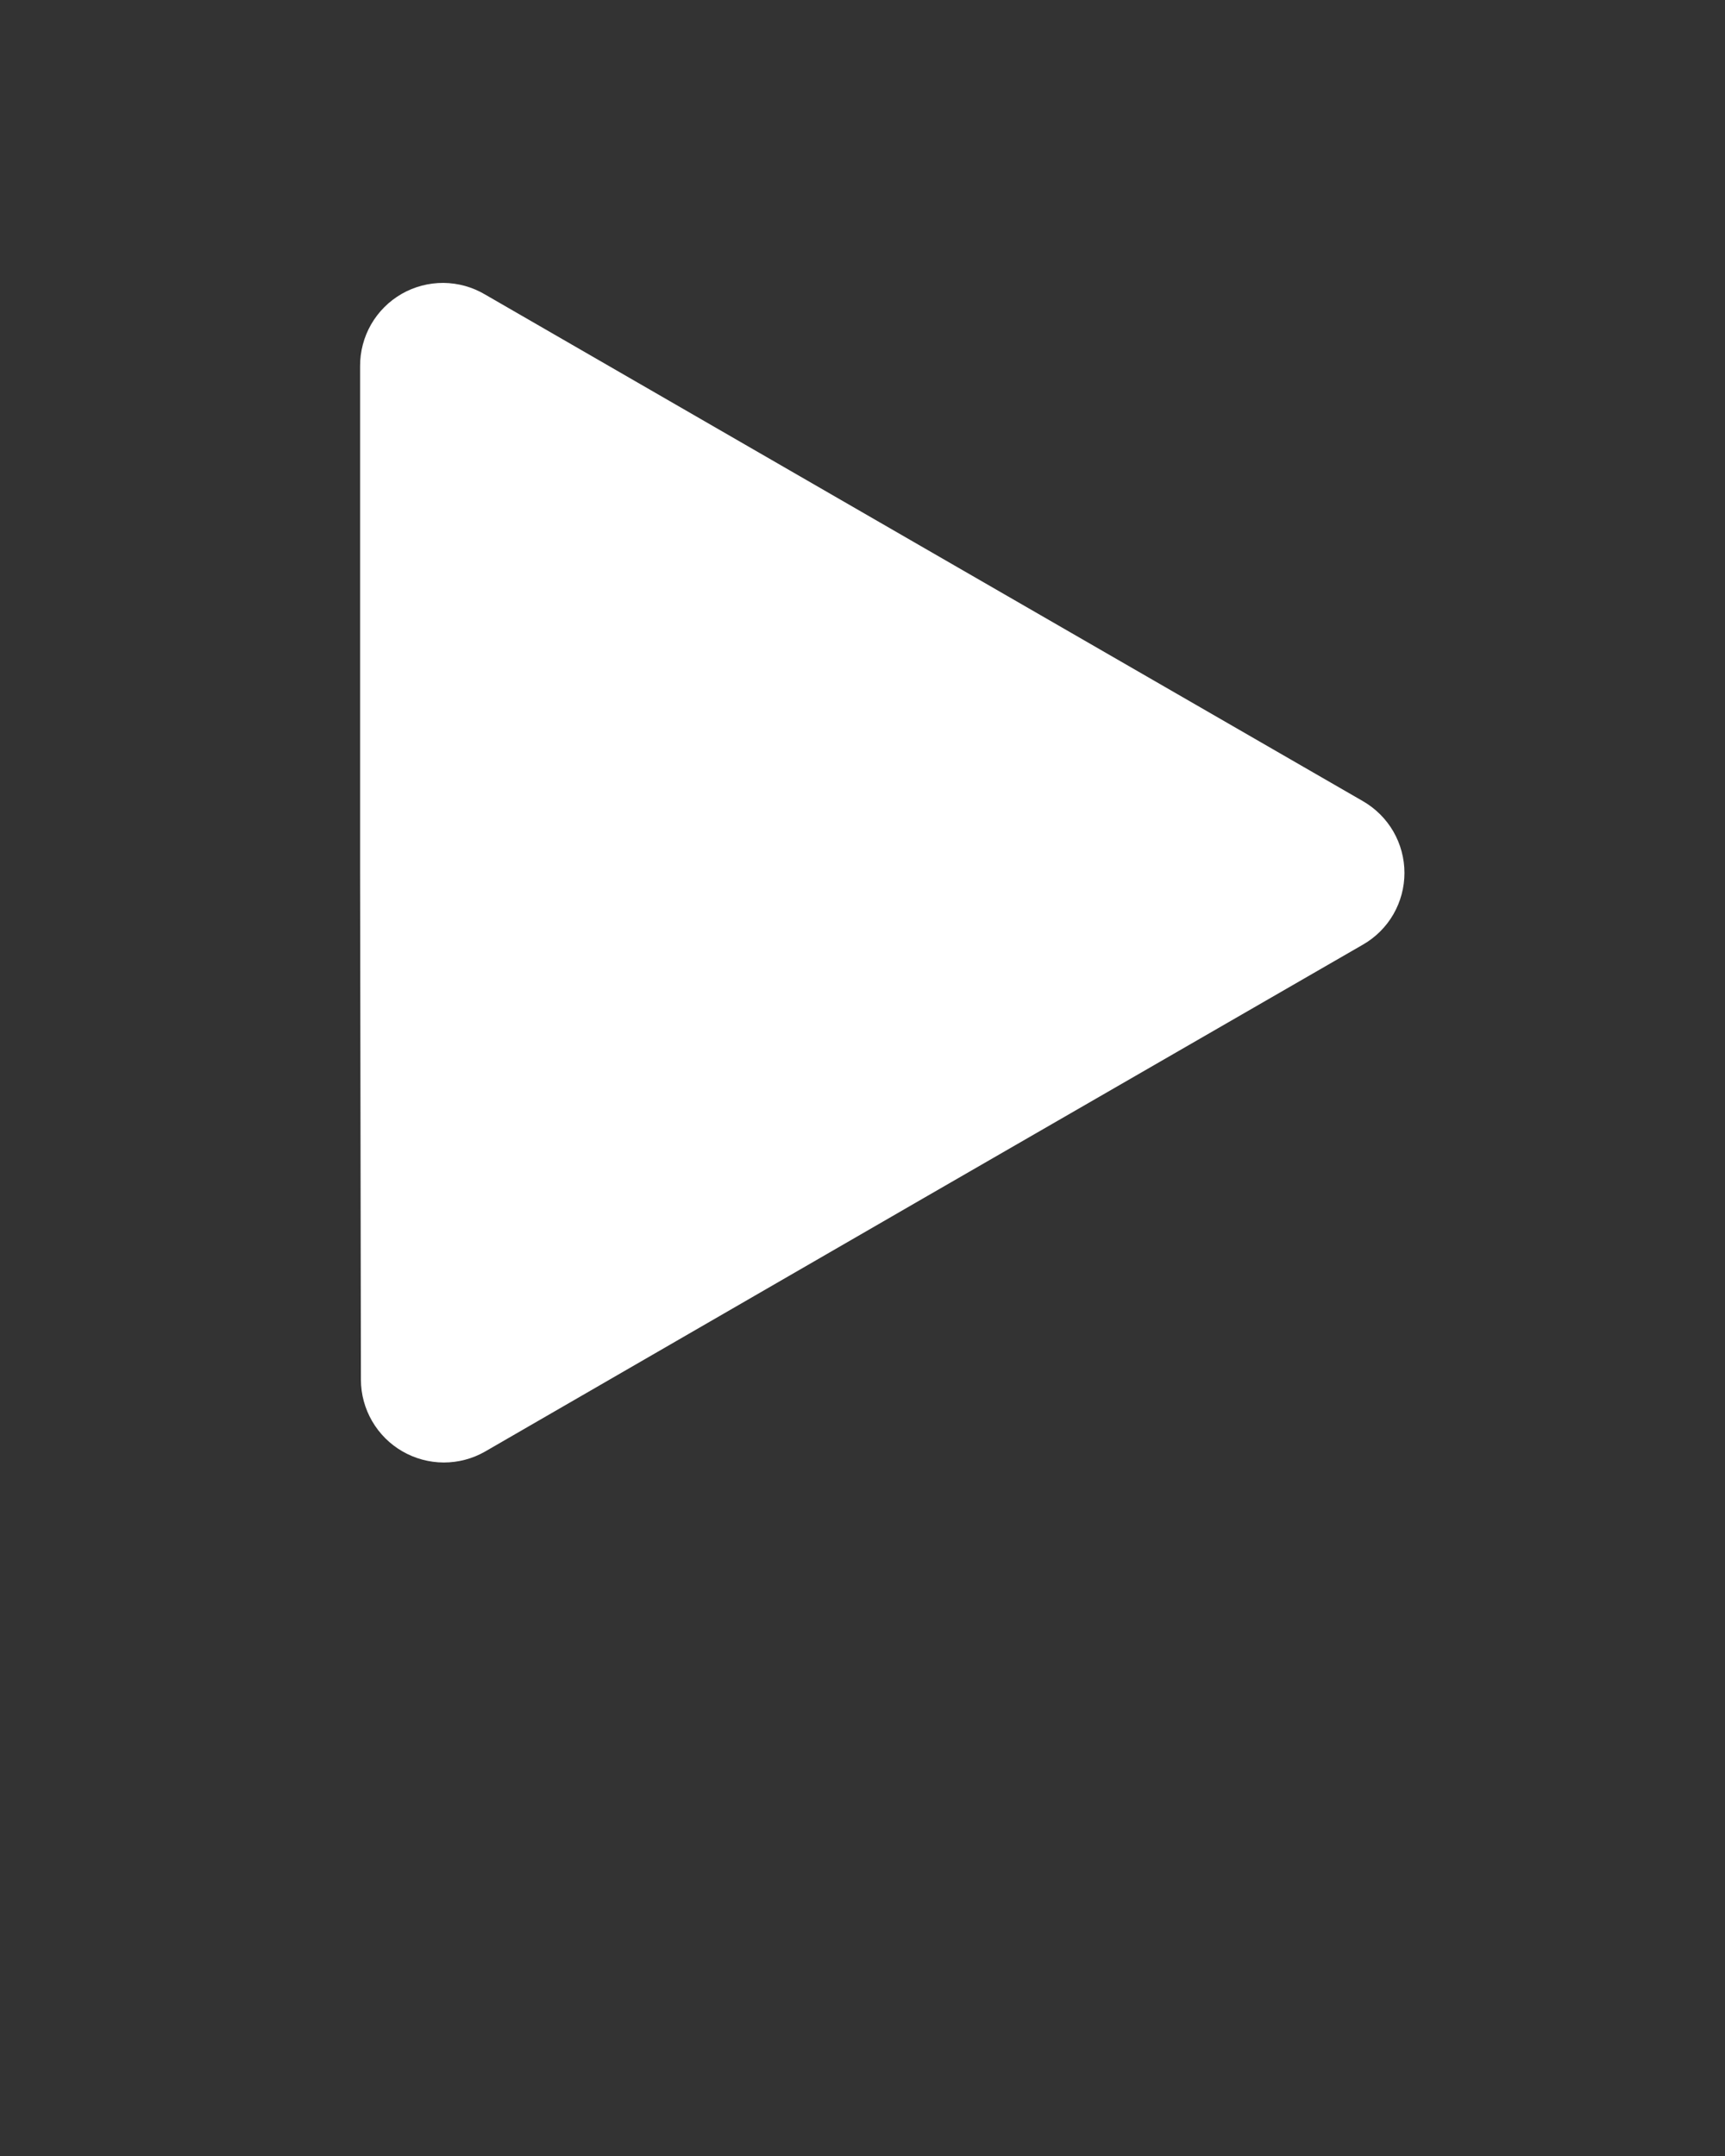 <svg width="40" height="50" viewBox="0 0 40 50" fill="none" xmlns="http://www.w3.org/2000/svg">
<rect x="0" y="0" width="40" height="50" fill="#333333" stroke="none"/>
<g clip-path="url(#clip0_877_127)">
<path d="M8.35 20.244V8.494C8.348 8.154 8.436 7.819 8.605 7.524C8.775 7.229 9.019 6.985 9.315 6.815C9.61 6.646 9.944 6.559 10.284 6.561C10.625 6.564 10.958 6.657 11.25 6.831L21.425 12.706L31.606 18.581C31.898 18.75 32.141 18.992 32.31 19.284C32.478 19.576 32.567 19.907 32.567 20.244C32.567 20.581 32.478 20.912 32.31 21.204C32.141 21.496 31.898 21.738 31.606 21.906L21.425 27.781L11.25 33.662C10.958 33.83 10.627 33.917 10.29 33.917C9.954 33.916 9.623 33.827 9.332 33.659C9.04 33.491 8.798 33.249 8.629 32.958C8.46 32.667 8.37 32.337 8.369 32L8.35 20.244Z" fill="white"/>
</g>
<defs>
<clipPath id="clip0_877_127">
<rect width="40" height="50" fill="white"/>
</clipPath>
</defs>
</svg>

